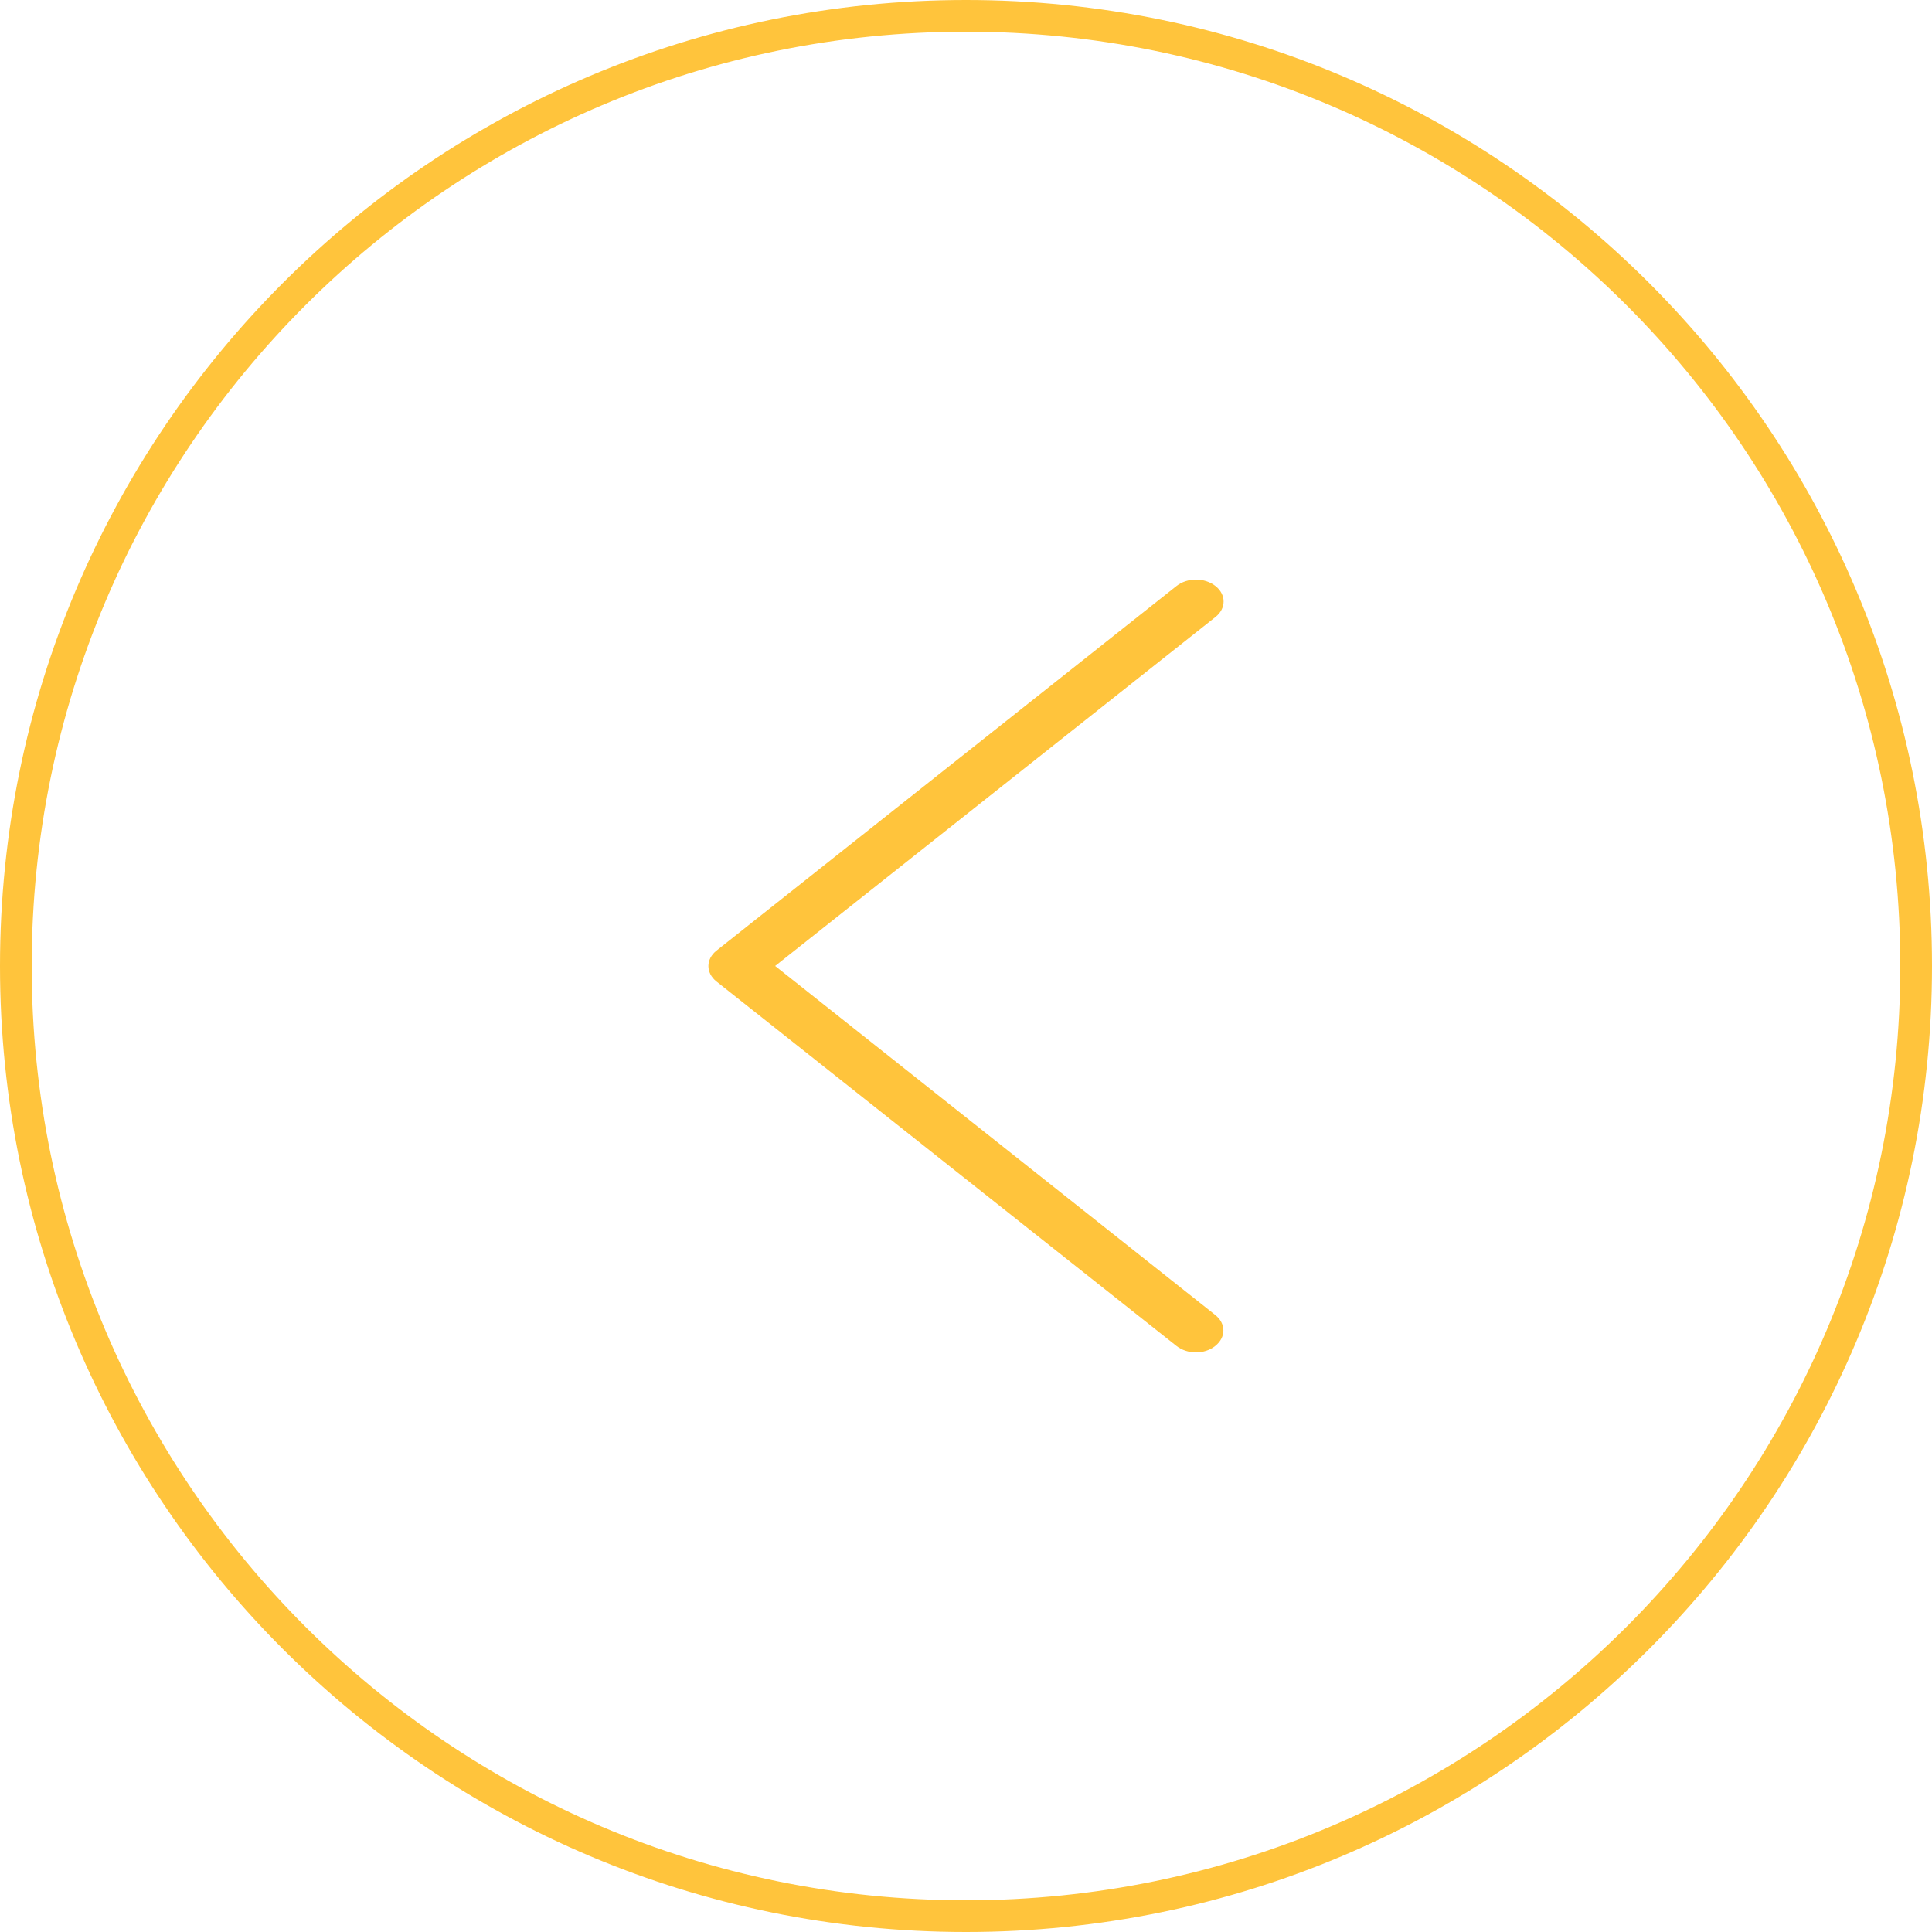 <svg width="60" height="60" viewBox="0 0 60 60" fill="none" xmlns="http://www.w3.org/2000/svg">
<path fill-rule="evenodd" clip-rule="evenodd" d="M59.016 30C59.016 13.975 46.025 0.984 30 0.984C13.975 0.984 0.984 13.975 0.984 30C0.984 46.025 13.975 59.016 30 59.016C46.025 59.016 59.016 46.025 59.016 30ZM30 0C46.569 0 60 13.431 60 30C60 46.569 46.569 60 30 60C13.431 60 0 46.569 0 30C0 13.431 13.431 0 30 0Z" fill="#FFC43C"/>
<path fill-rule="evenodd" clip-rule="evenodd" d="M24.073 29.999L37.748 19.161C38.084 18.894 38.084 18.466 37.748 18.2C37.411 17.933 36.872 17.933 36.536 18.2L22.252 29.522C21.916 29.788 21.916 30.216 22.252 30.482L36.536 41.799C36.701 41.93 36.923 42 37.139 42C37.354 42 37.576 41.935 37.741 41.799C38.078 41.532 38.078 41.105 37.741 40.838L24.073 29.999Z" fill="#FFC43C"/>
</svg>
